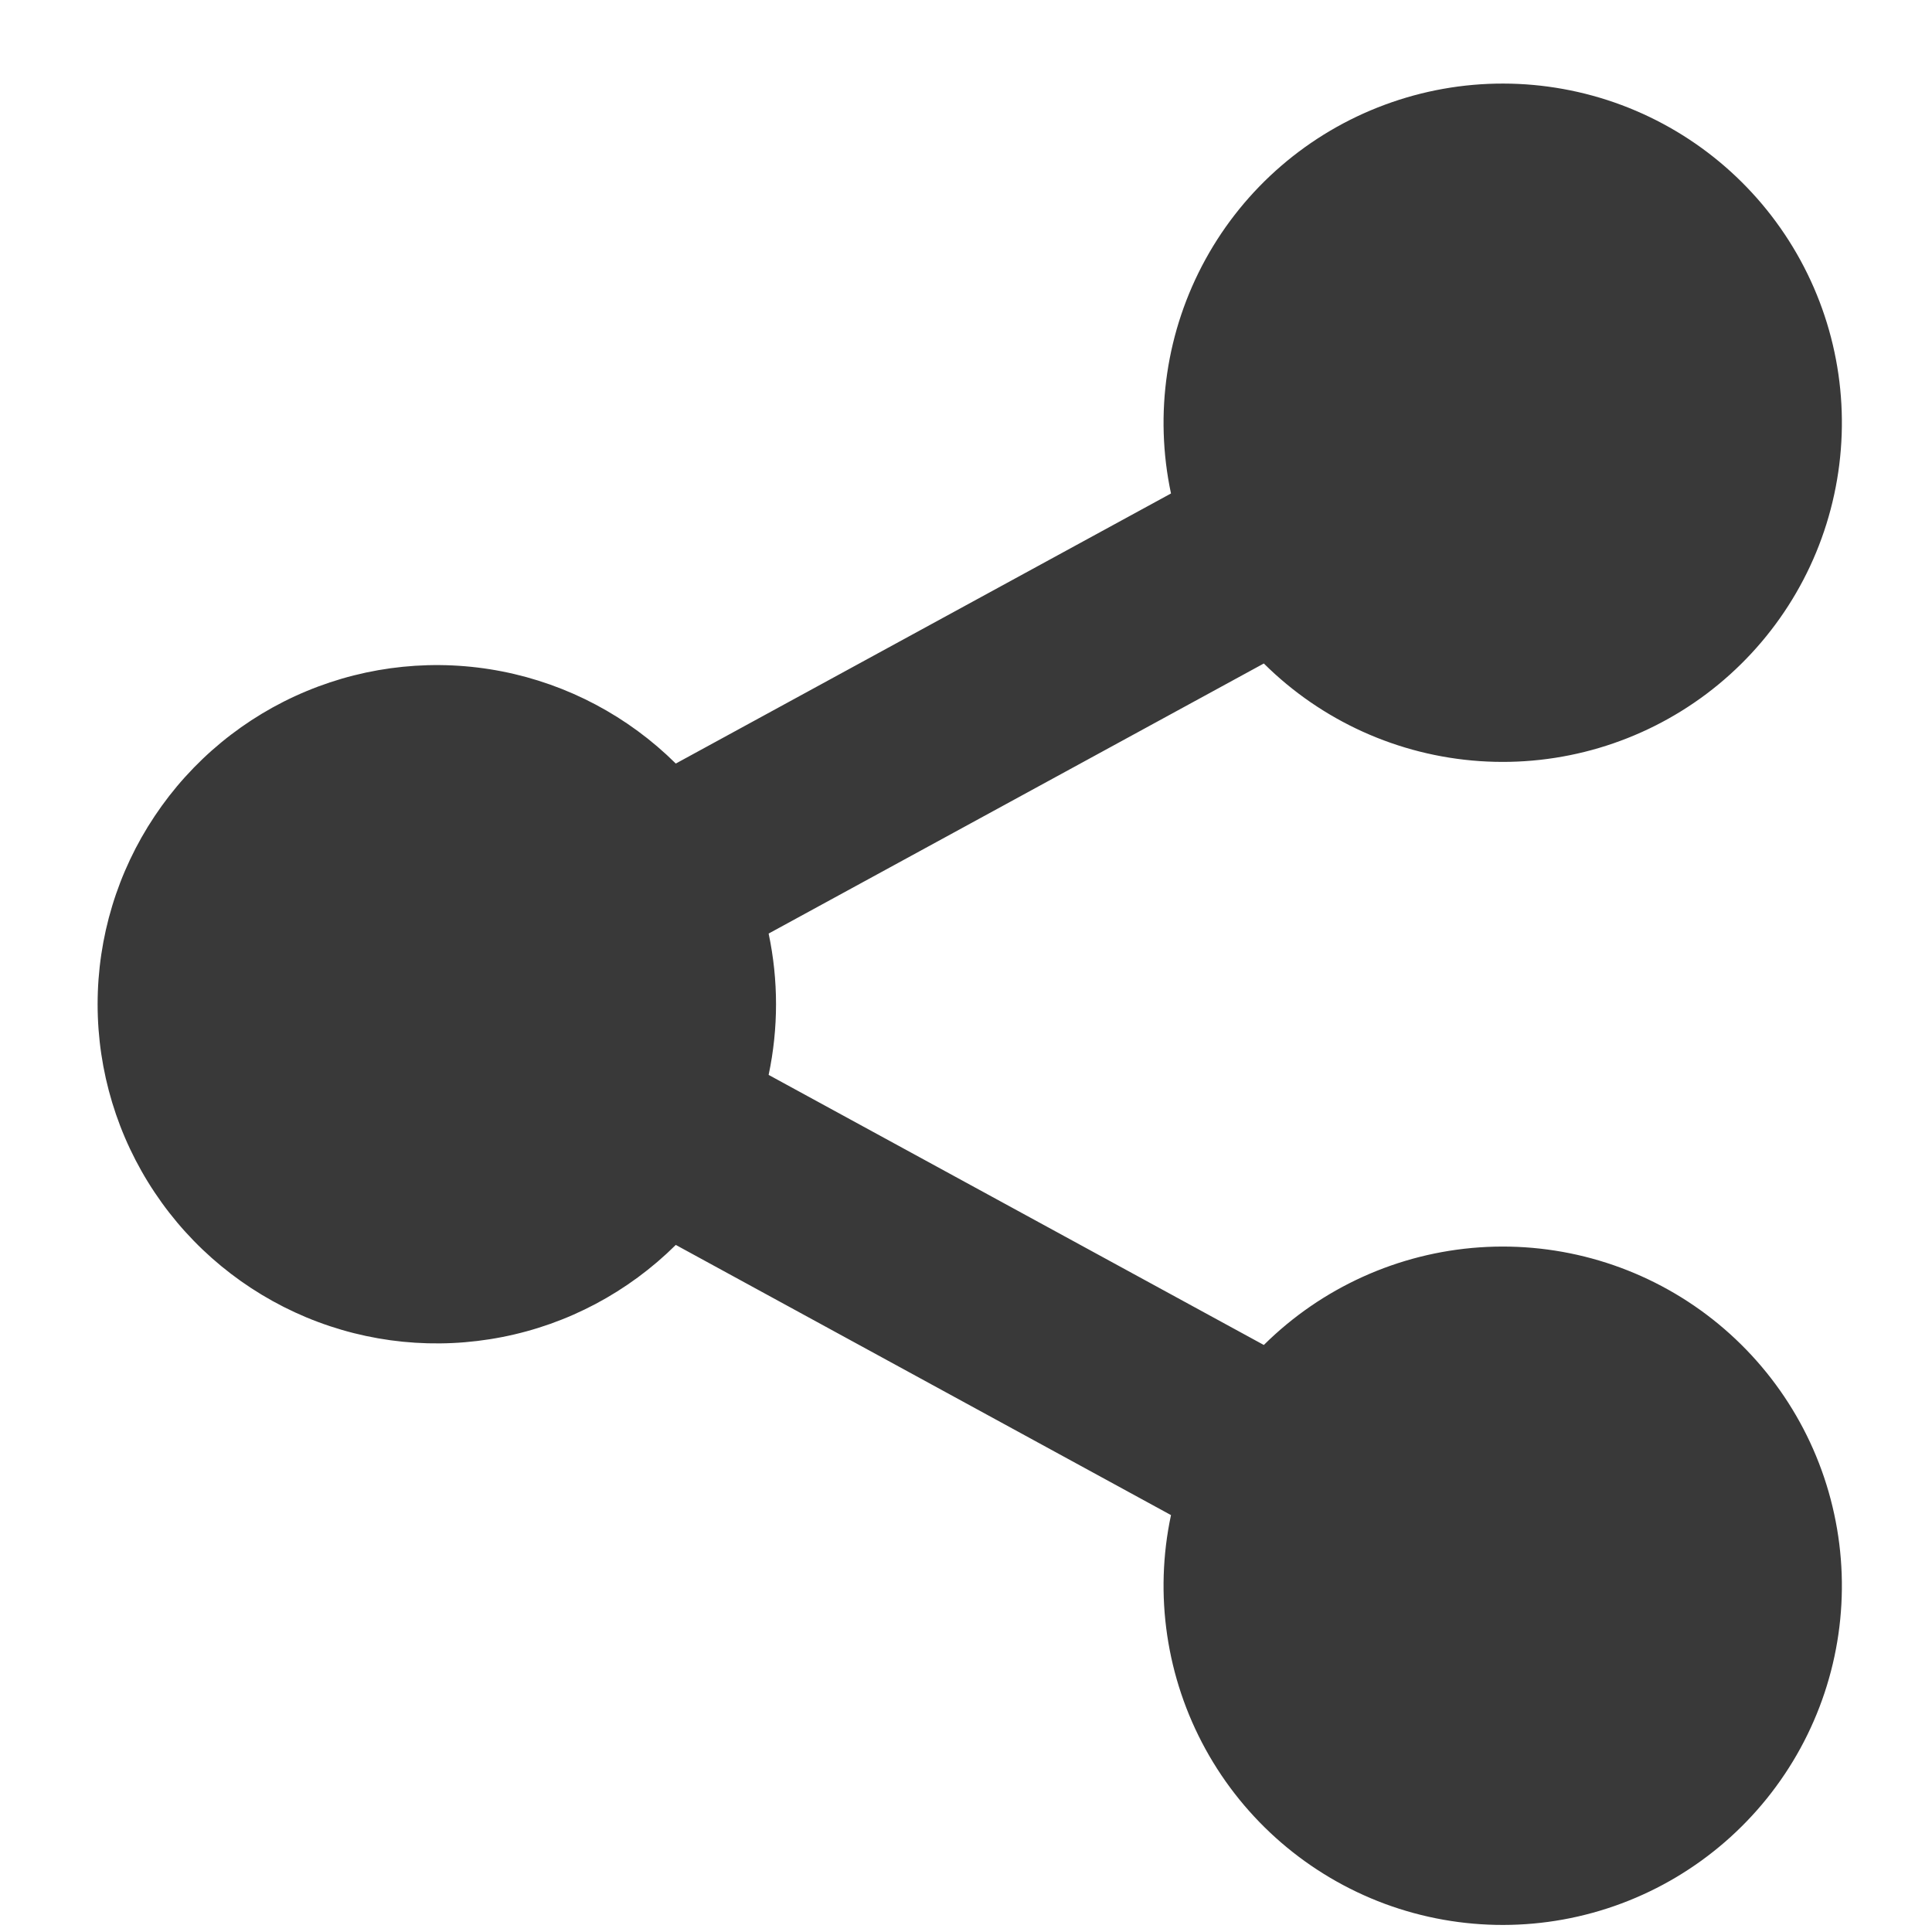 <svg width="19" height="19" viewBox="0 0 19 19" fill="none" xmlns="http://www.w3.org/2000/svg">
<path d="M11.516 14.9L6.646 12.243C6.178 12.707 5.584 13.023 4.938 13.149C4.291 13.276 3.622 13.209 3.014 12.956C2.406 12.702 1.886 12.275 1.521 11.727C1.155 11.179 0.96 10.535 0.96 9.876C0.96 9.217 1.155 8.574 1.521 8.026C1.886 7.478 2.406 7.05 3.014 6.797C3.622 6.544 4.291 6.476 4.938 6.603C5.584 6.73 6.178 7.045 6.646 7.509L11.516 4.853C11.349 4.069 11.47 3.251 11.856 2.549C12.242 1.847 12.868 1.308 13.619 1.03C14.371 0.751 15.197 0.753 15.947 1.033C16.698 1.314 17.322 1.856 17.706 2.559C18.09 3.262 18.208 4.08 18.038 4.864C17.869 5.647 17.423 6.342 16.782 6.824C16.142 7.305 15.349 7.54 14.55 7.485C13.751 7.43 12.998 7.09 12.429 6.525L7.559 9.181C7.656 9.639 7.656 10.113 7.559 10.571L12.429 13.227C12.998 12.663 13.751 12.322 14.55 12.267C15.349 12.212 16.142 12.447 16.782 12.928C17.423 13.41 17.869 14.106 18.038 14.889C18.208 15.672 18.09 16.49 17.706 17.193C17.322 17.896 16.698 18.438 15.947 18.719C15.197 19 14.371 19.001 13.619 18.723C12.868 18.444 12.242 17.905 11.856 17.203C11.47 16.501 11.349 15.683 11.516 14.9V14.9Z" fill="#393939"/>
</svg>
